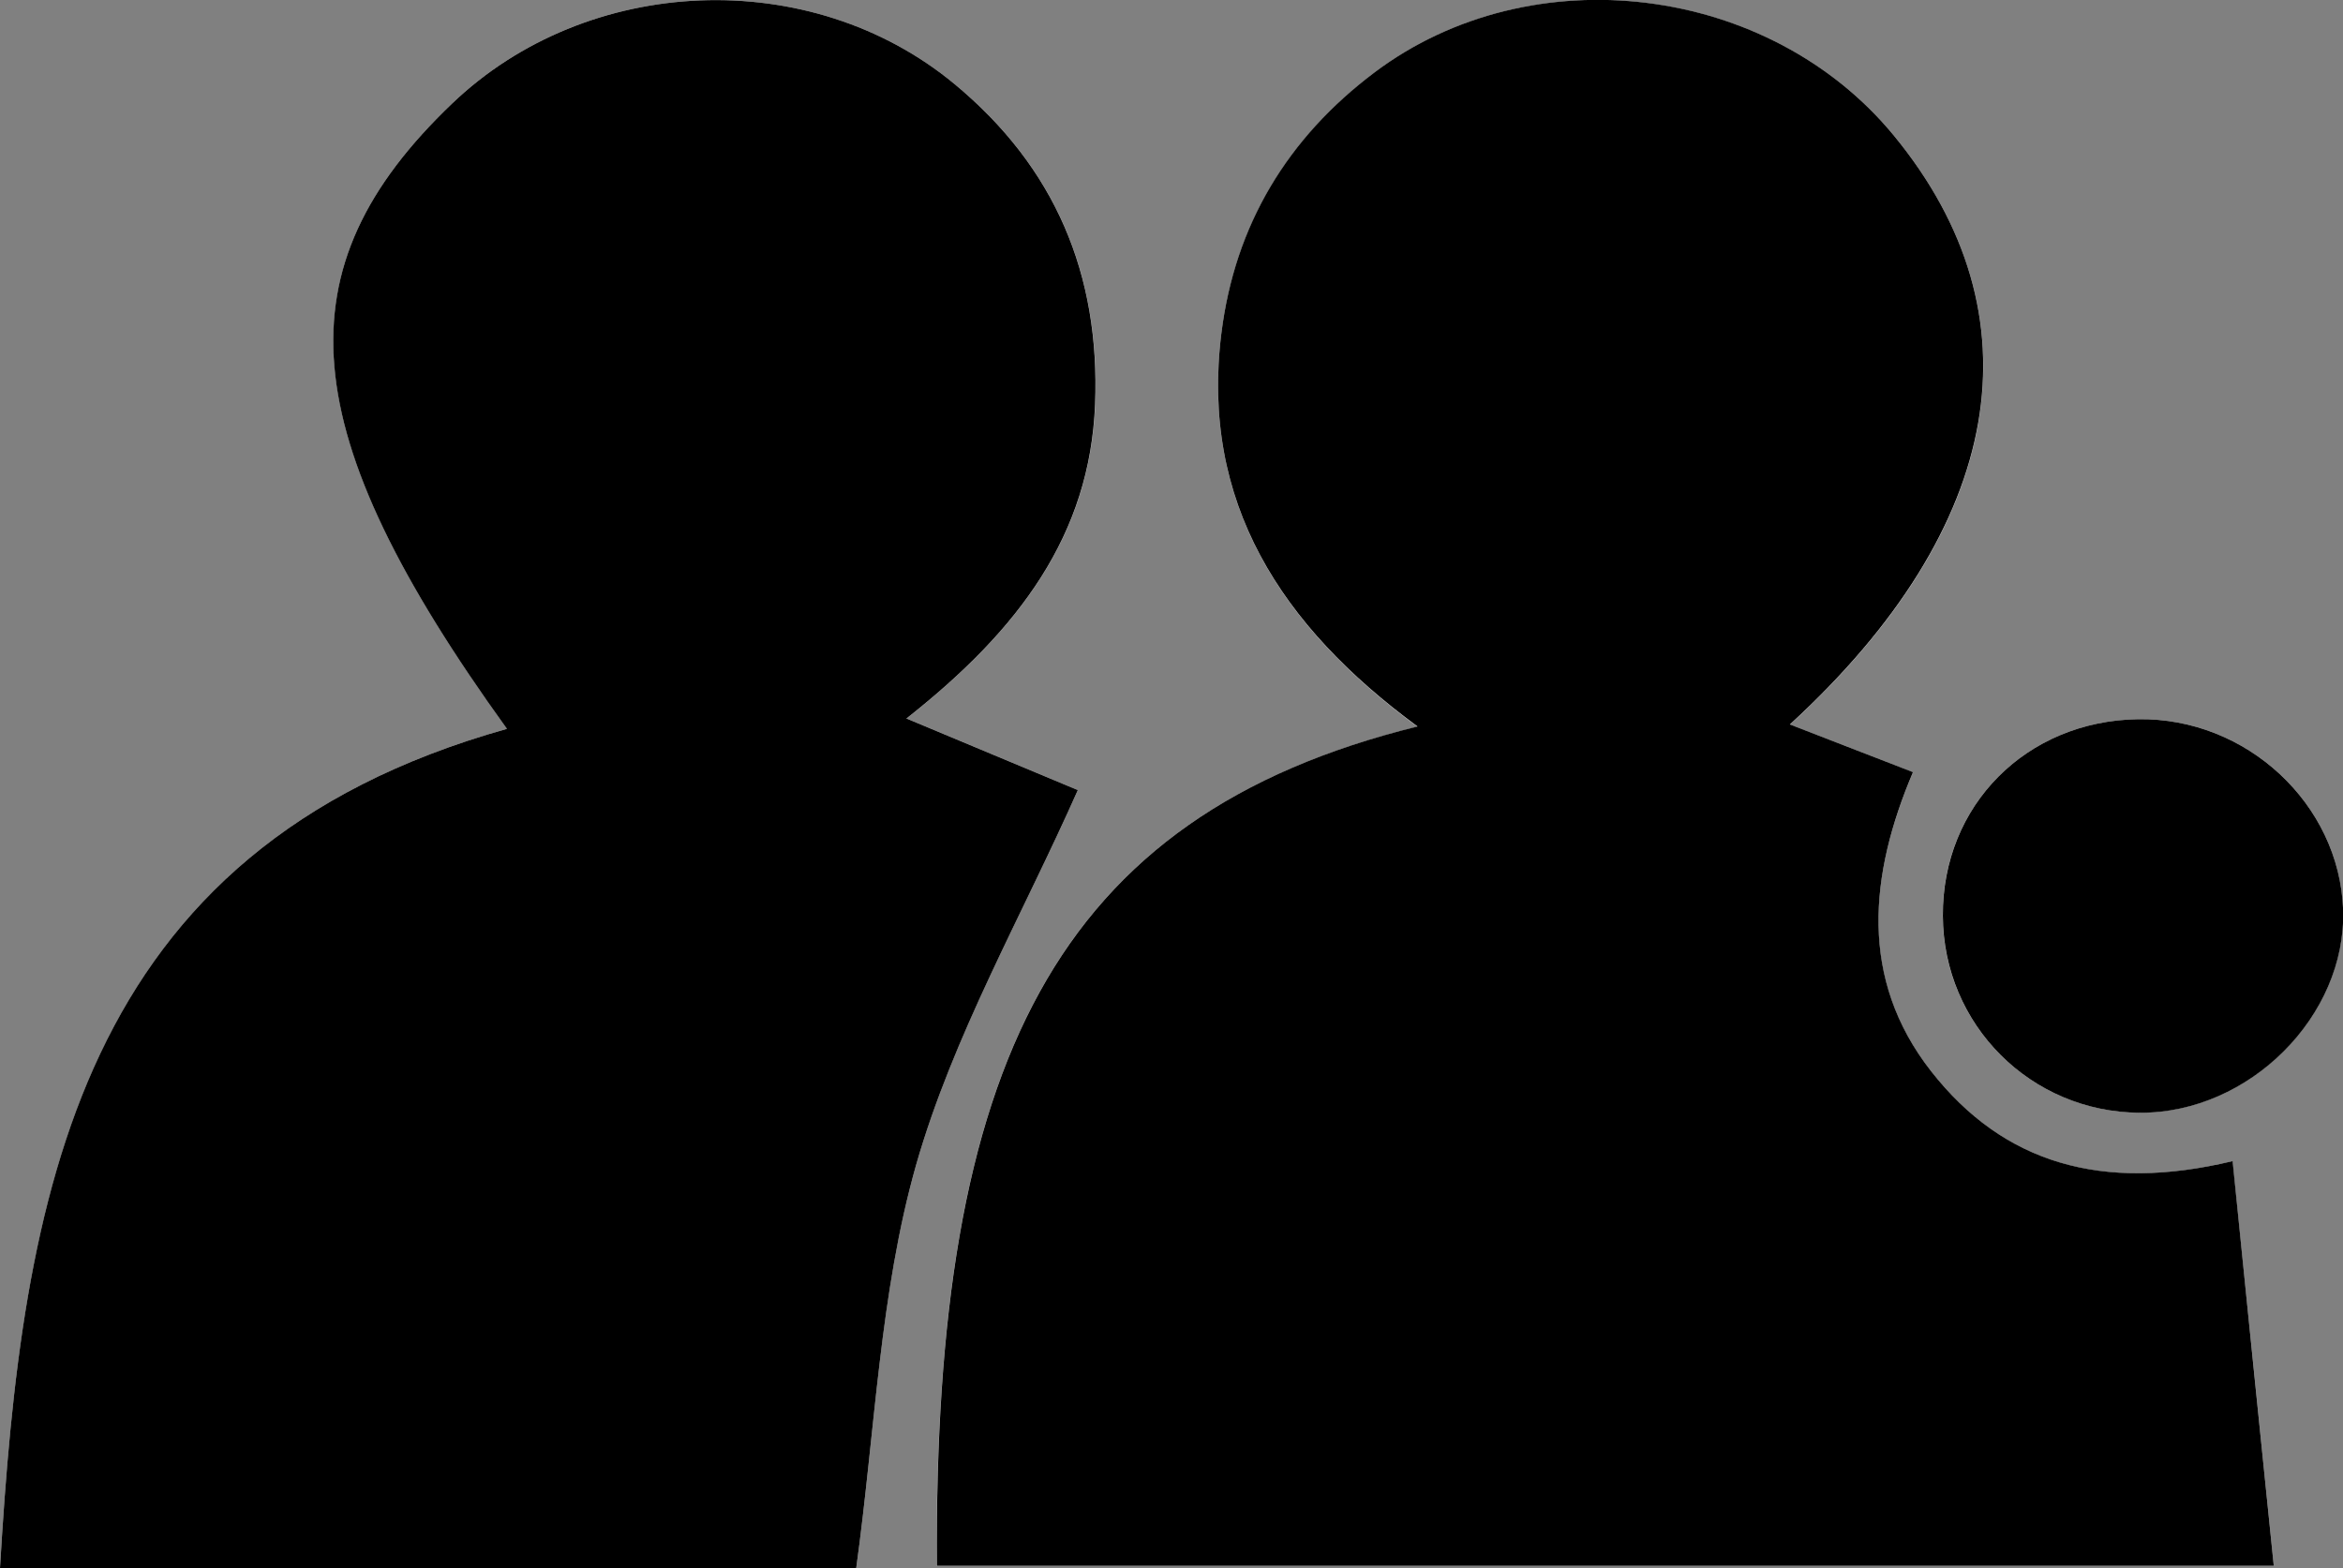 <?xml version="1.0" encoding="utf-8"?>
<!-- Generator: Adobe Illustrator 16.0.0, SVG Export Plug-In . SVG Version: 6.00 Build 0)  -->
<!DOCTYPE svg PUBLIC "-//W3C//DTD SVG 1.1//EN" "http://www.w3.org/Graphics/SVG/1.1/DTD/svg11.dtd">
<svg version="1.1" id="Layer_1" xmlns="http://www.w3.org/2000/svg" xmlns:xlink="http://www.w3.org/1999/xlink" x="0px" y="0px"
	 width="19.697px" height="13.182px" viewBox="0 0 19.697 13.182" enable-background="new 0 0 19.697 13.182" xml:space="preserve">
<rect x="0" y="0" width="19.697" height="13.182" fill="#808080" stroke="none"/>
<path fill="#FFFFFF" d="M7.875,13.164h11.24c-0.119-1.166-0.23-2.263-0.347-3.402c-1.097,0.262-1.923,0.022-2.534-0.756
	c-0.609-0.776-0.52-1.65-0.152-2.514c-0.389-0.151-0.693-0.27-1.034-0.401c1.819-1.668,2.11-3.44,0.877-4.947
	c-1.05-1.279-3.05-1.527-4.37-0.534c-0.73,0.55-1.173,1.284-1.287,2.192c-0.177,1.42,0.499,2.461,1.648,3.307
	C8.857,6.861,7.85,8.957,7.875,13.164 M4.263,6.127C0.644,7.141,0.186,10.04,0,13.182h7.198c0.159-1.146,0.195-2.308,0.504-3.391
	c0.309-1.084,0.89-2.092,1.359-3.149C8.733,6.505,8.269,6.311,7.621,6.04C8.572,5.291,9.164,4.494,9.207,3.4
	C9.25,2.304,8.869,1.405,8.025,0.707C6.814-0.296,4.939-0.221,3.799,0.872C2.354,2.255,2.457,3.624,4.263,6.127 M17.974,6.046
	c-0.938,0.014-1.646,0.725-1.642,1.652c0.004,0.916,0.74,1.651,1.656,1.655c0.92,0.005,1.738-0.815,1.709-1.707
	C19.666,6.758,18.886,6.032,17.974,6.046"/>
<path d="M7.876,13.164C7.85,8.957,8.858,6.861,11.917,6.107c-1.149-0.845-1.826-1.886-1.649-3.306
	c0.113-0.909,0.556-1.642,1.287-2.192c1.32-0.993,3.32-0.745,4.369,0.534c1.234,1.505,0.941,3.279-0.877,4.947
	c0.341,0.132,0.645,0.25,1.035,0.401c-0.367,0.863-0.456,1.737,0.152,2.514c0.61,0.778,1.438,1.018,2.535,0.756
	c0.115,1.14,0.227,2.236,0.346,3.402H7.876z"/>
<path d="M4.262,6.127C2.456,3.624,2.353,2.255,3.799,0.872c1.14-1.093,3.016-1.168,4.226-0.165c0.843,0.698,1.224,1.597,1.181,2.691
	C9.163,4.494,8.571,5.291,7.62,6.04c0.648,0.271,1.114,0.465,1.441,0.602C8.592,7.699,8.012,8.707,7.702,9.791
	c-0.308,1.083-0.345,2.244-0.504,3.391H0C0.185,10.04,0.643,7.141,4.262,6.127"/>
<path d="M17.974,6.046c0.912-0.014,1.692,0.712,1.724,1.601c0.029,0.892-0.789,1.712-1.709,1.707
	c-0.916-0.004-1.652-0.739-1.656-1.655C16.328,6.771,17.035,6.06,17.974,6.046"/>
</svg>

